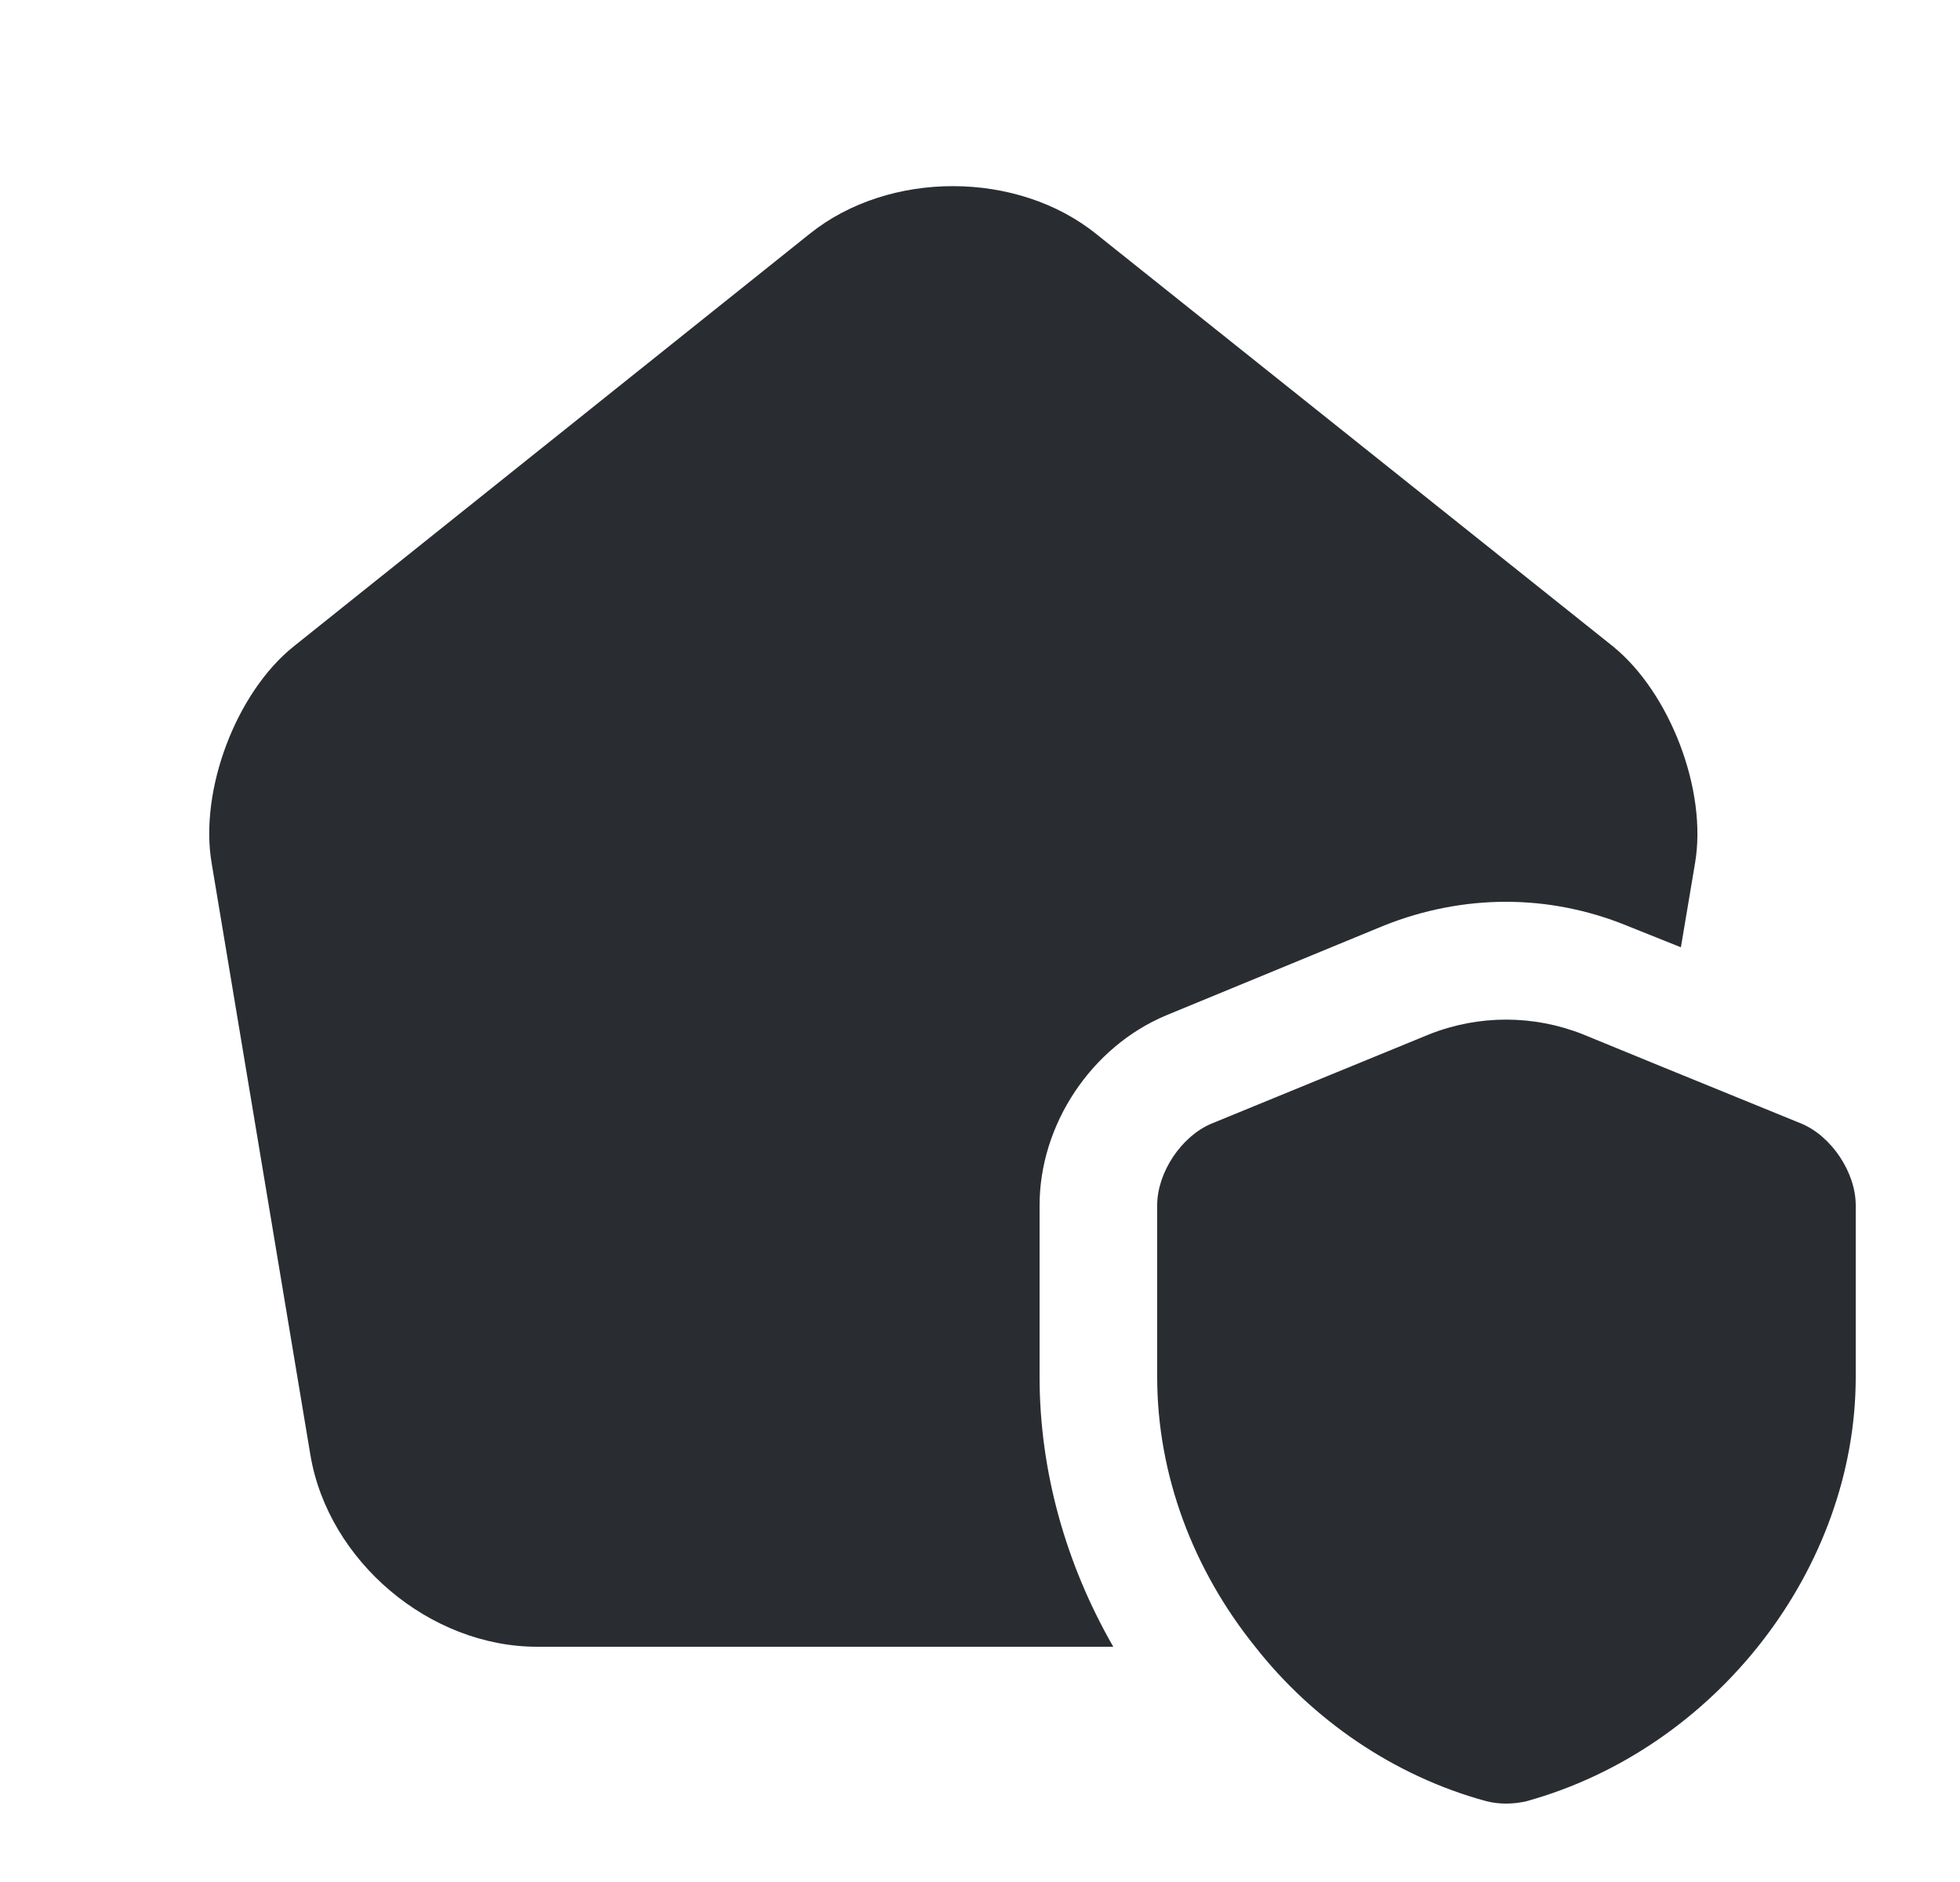 <svg width="25" height="24" viewBox="0 0 25 24" fill="none" xmlns="http://www.w3.org/2000/svg">
<path d="M23.67 15.37V17.56C23.67 20 21.89 22.3 19.47 22.97C19.3 23.01 19.12 23.01 18.96 22.97C17.78 22.65 16.74 21.93 16.01 21C15.22 20.02 14.76 18.81 14.76 17.56V15.37C14.76 14.95 15.07 14.49 15.45 14.33L18.23 13.19C18.86 12.94 19.56 12.94 20.19 13.19L21.19 13.6L22.98 14.33C23.36 14.49 23.67 14.95 23.67 15.37Z" fill="#292D32"/>
<path d="M21.62 11.01L21.44 12.08L20.74 11.8C19.75 11.4 18.67 11.4 17.66 11.8L14.87 12.95C13.92 13.35 13.26 14.34 13.26 15.37V17.56C13.26 18.75 13.59 19.94 14.2 21H6.85C5.48 21 4.19 19.91 3.96 18.56L2.7 11.01C2.54 10.08 3.01 8.83 3.75 8.24L10.33 2.98C11.34 2.17 12.98 2.17 13.99 2.99L20.57 8.24C21.3 8.83 21.78 10.08 21.62 11.01Z" fill="#292D32"/>
</svg>
